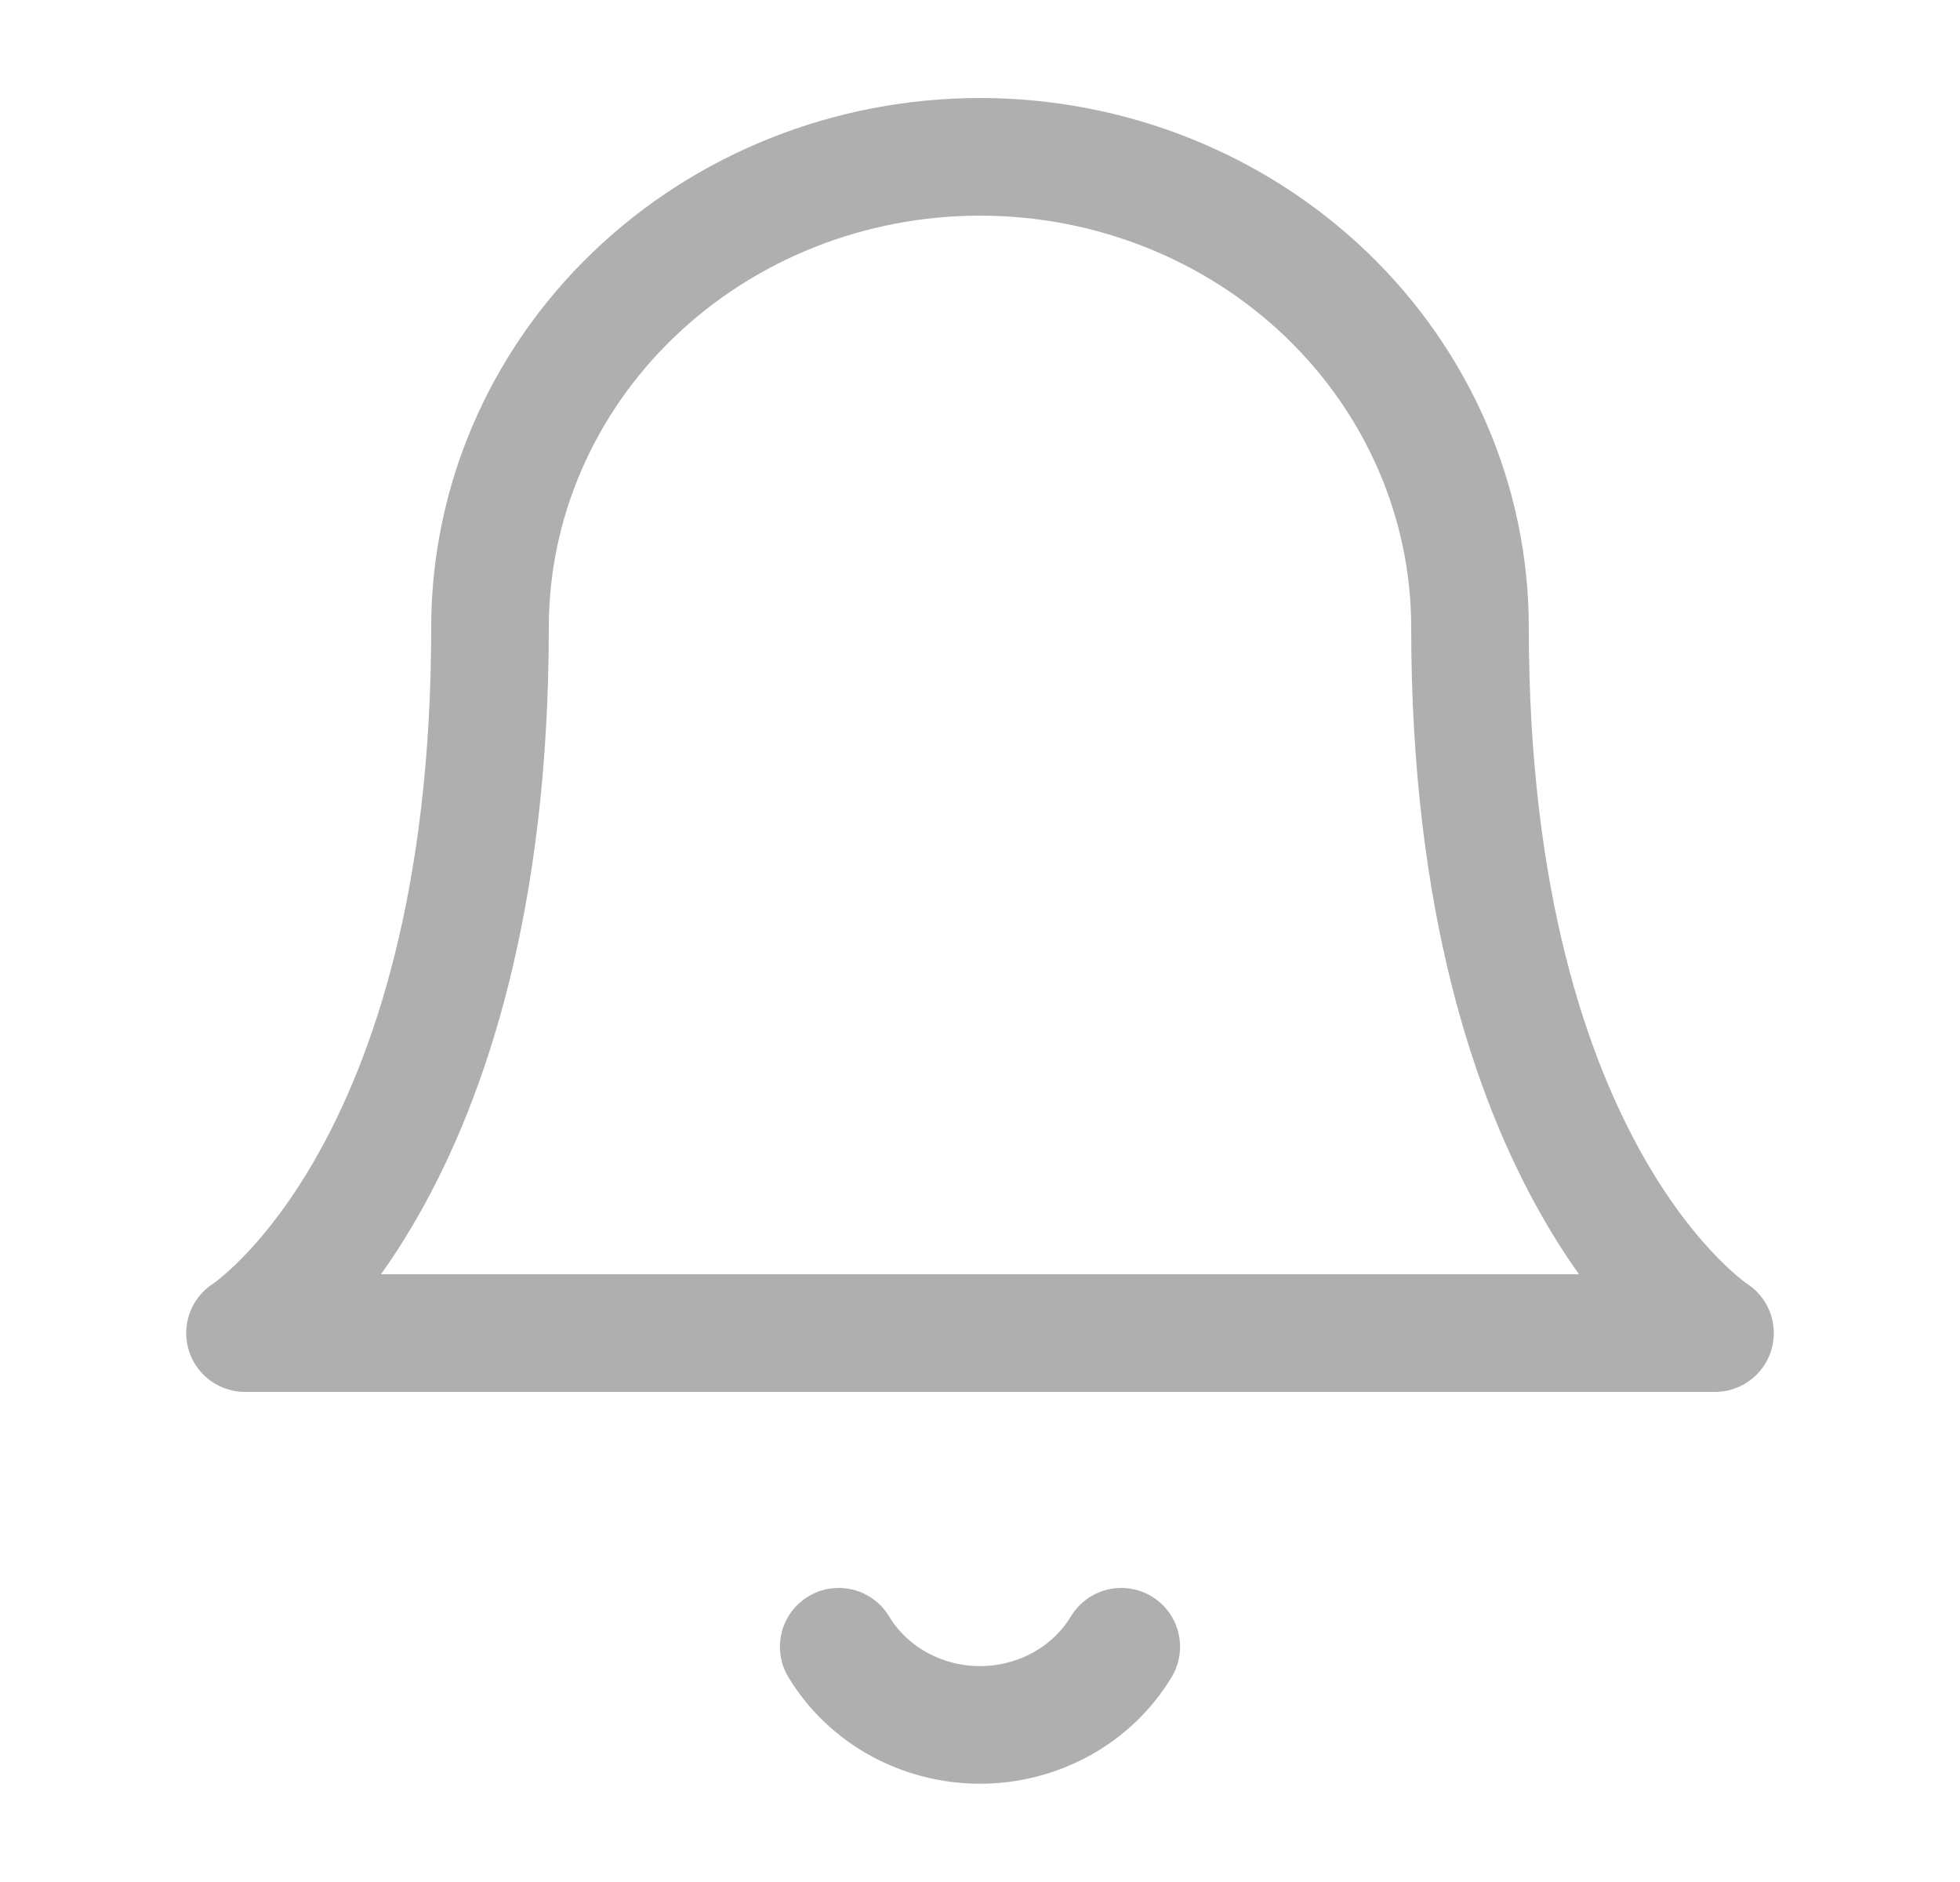 <svg width="25" height="24" viewBox="0 0 25 24" fill="none" xmlns="http://www.w3.org/2000/svg">
<path d="M18.75 8C18.75 6.409 18.091 4.883 16.919 3.757C15.747 2.632 14.158 2 12.5 2C10.842 2 9.253 2.632 8.081 3.757C6.908 4.883 6.25 6.409 6.25 8C6.25 15 3.125 17 3.125 17H21.875C21.875 17 18.75 15 18.75 8Z" stroke="#AFAFAF" stroke-width="1.5" stroke-linecap="round" stroke-linejoin="round"/>
<path d="M14.302 21C14.119 21.303 13.856 21.555 13.54 21.73C13.223 21.904 12.865 21.997 12.5 21.997C12.135 21.997 11.776 21.904 11.46 21.73C11.144 21.555 10.881 21.303 10.698 21" stroke="#AFAFAF" stroke-width="1.5" stroke-linecap="round" stroke-linejoin="round"/>
</svg>

